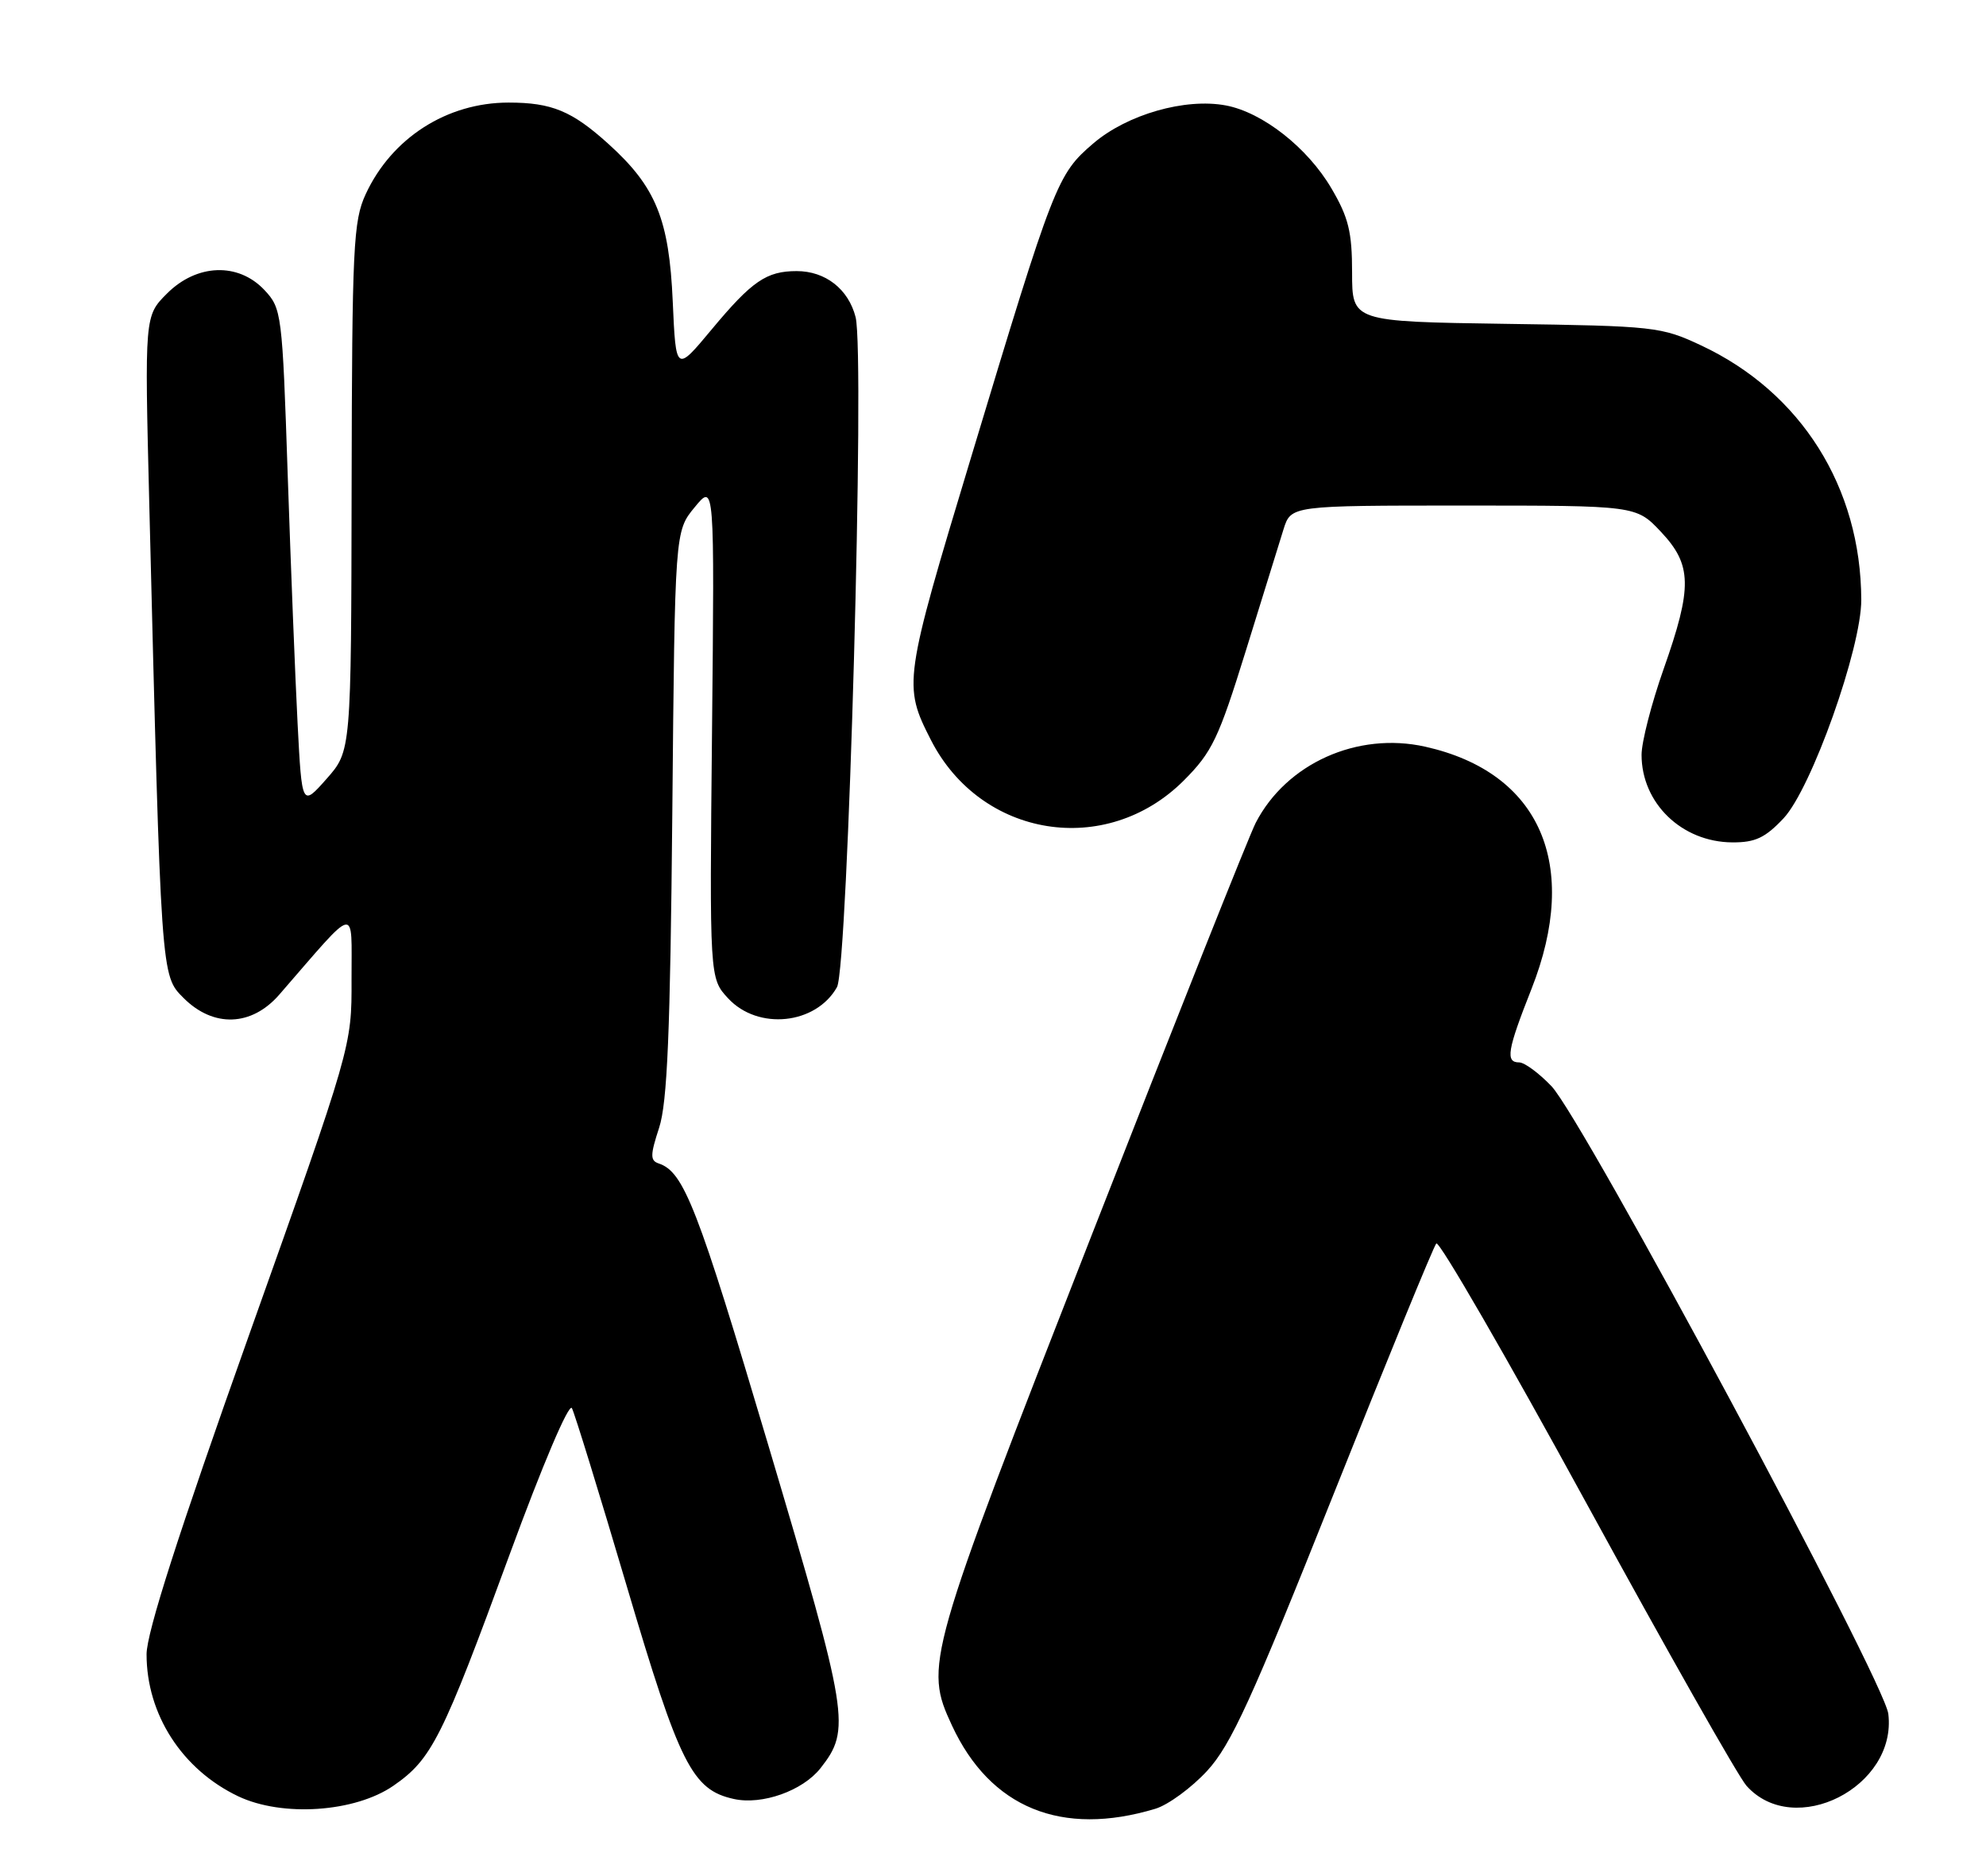 <?xml version="1.0" encoding="UTF-8" standalone="no"?>
<!DOCTYPE svg PUBLIC "-//W3C//DTD SVG 1.1//EN" "http://www.w3.org/Graphics/SVG/1.1/DTD/svg11.dtd" >
<svg xmlns="http://www.w3.org/2000/svg" xmlns:xlink="http://www.w3.org/1999/xlink" version="1.1" viewBox="0 0 271 256">
 <g >
 <path fill="currentColor"
d=" M 157.67 246.86 C 159.41 246.33 162.59 244.00 164.72 241.69 C 167.97 238.16 170.78 232.02 181.95 203.99 C 189.29 185.57 195.61 170.14 195.99 169.71 C 196.37 169.28 205.60 185.25 216.50 205.21 C 227.41 225.17 237.22 242.51 238.32 243.73 C 244.84 251.02 258.88 243.89 257.67 233.91 C 257.12 229.37 216.01 152.76 211.71 148.25 C 210.00 146.46 208.02 145.00 207.30 145.00 C 205.40 145.00 205.67 143.35 208.97 135.00 C 215.68 118.01 210.17 105.42 194.48 101.91 C 185.23 99.84 175.54 104.19 171.35 112.30 C 170.49 113.95 160.39 139.35 148.90 168.74 C 126.36 226.37 126.10 227.31 129.90 235.50 C 135.13 246.75 144.86 250.73 157.67 246.86 Z  M 53.70 243.71 C 58.92 240.09 60.33 237.28 69.53 212.19 C 74.02 199.95 77.64 191.43 78.04 192.19 C 78.42 192.91 81.79 203.85 85.53 216.50 C 92.73 240.86 94.45 244.28 100.14 245.53 C 104.00 246.38 109.53 244.41 111.96 241.33 C 116.13 236.02 115.85 234.29 104.86 197.31 C 95.15 164.65 93.32 159.94 89.88 158.79 C 88.71 158.40 88.72 157.65 89.94 153.92 C 91.06 150.48 91.46 140.99 91.74 111.00 C 92.09 72.50 92.09 72.50 94.80 69.22 C 97.50 65.93 97.50 65.93 97.16 99.73 C 96.82 133.52 96.82 133.52 99.36 136.26 C 103.44 140.66 111.33 139.84 114.21 134.73 C 115.72 132.03 118.04 48.36 116.75 43.28 C 115.77 39.45 112.63 37.00 108.71 37.00 C 104.59 37.00 102.61 38.36 97.13 44.94 C 92.23 50.83 92.23 50.83 91.80 41.17 C 91.31 29.93 89.51 25.50 83.02 19.64 C 78.05 15.14 75.28 14.00 69.40 14.00 C 60.98 14.00 53.45 18.83 49.90 26.50 C 48.21 30.15 48.04 33.65 47.98 66.50 C 47.92 102.50 47.92 102.50 44.56 106.30 C 41.20 110.10 41.20 110.10 40.61 98.80 C 40.29 92.58 39.68 77.30 39.26 64.83 C 38.52 42.71 38.44 42.10 36.08 39.58 C 32.51 35.79 26.86 35.99 22.79 40.06 C 19.73 43.12 19.73 43.12 20.37 68.81 C 21.99 133.73 21.95 133.10 25.06 136.22 C 29.13 140.28 34.33 140.10 38.11 135.75 C 48.96 123.26 47.94 123.48 47.97 133.66 C 48.00 142.82 48.00 142.82 34.00 182.16 C 24.33 209.34 20.01 222.82 20.00 225.78 C 20.00 233.99 24.85 241.51 32.50 245.16 C 38.52 248.02 48.45 247.35 53.70 243.71 Z  M 243.38 111.68 C 247.18 107.63 254.01 88.42 253.98 81.85 C 253.93 66.50 245.76 53.53 232.12 47.14 C 226.69 44.59 225.78 44.49 205.50 44.20 C 184.50 43.89 184.50 43.89 184.50 37.20 C 184.50 31.65 184.01 29.67 181.68 25.71 C 178.42 20.15 172.28 15.33 167.27 14.39 C 161.72 13.35 153.81 15.62 149.19 19.57 C 144.26 23.79 143.85 24.83 132.55 62.28 C 123.30 92.89 123.21 93.52 127.03 101.00 C 133.85 114.36 150.95 117.10 161.53 106.53 C 165.40 102.65 166.28 100.81 169.99 88.85 C 172.26 81.51 174.58 74.04 175.14 72.25 C 176.16 69.00 176.16 69.00 199.71 69.00 C 223.26 69.00 223.26 69.00 226.63 72.57 C 230.90 77.10 230.96 80.12 227.00 91.34 C 225.35 96.02 224.00 101.27 224.00 103.02 C 224.00 109.62 229.49 114.93 236.38 114.97 C 239.51 114.99 240.87 114.35 243.38 111.68 Z "/>
</g>
</svg>